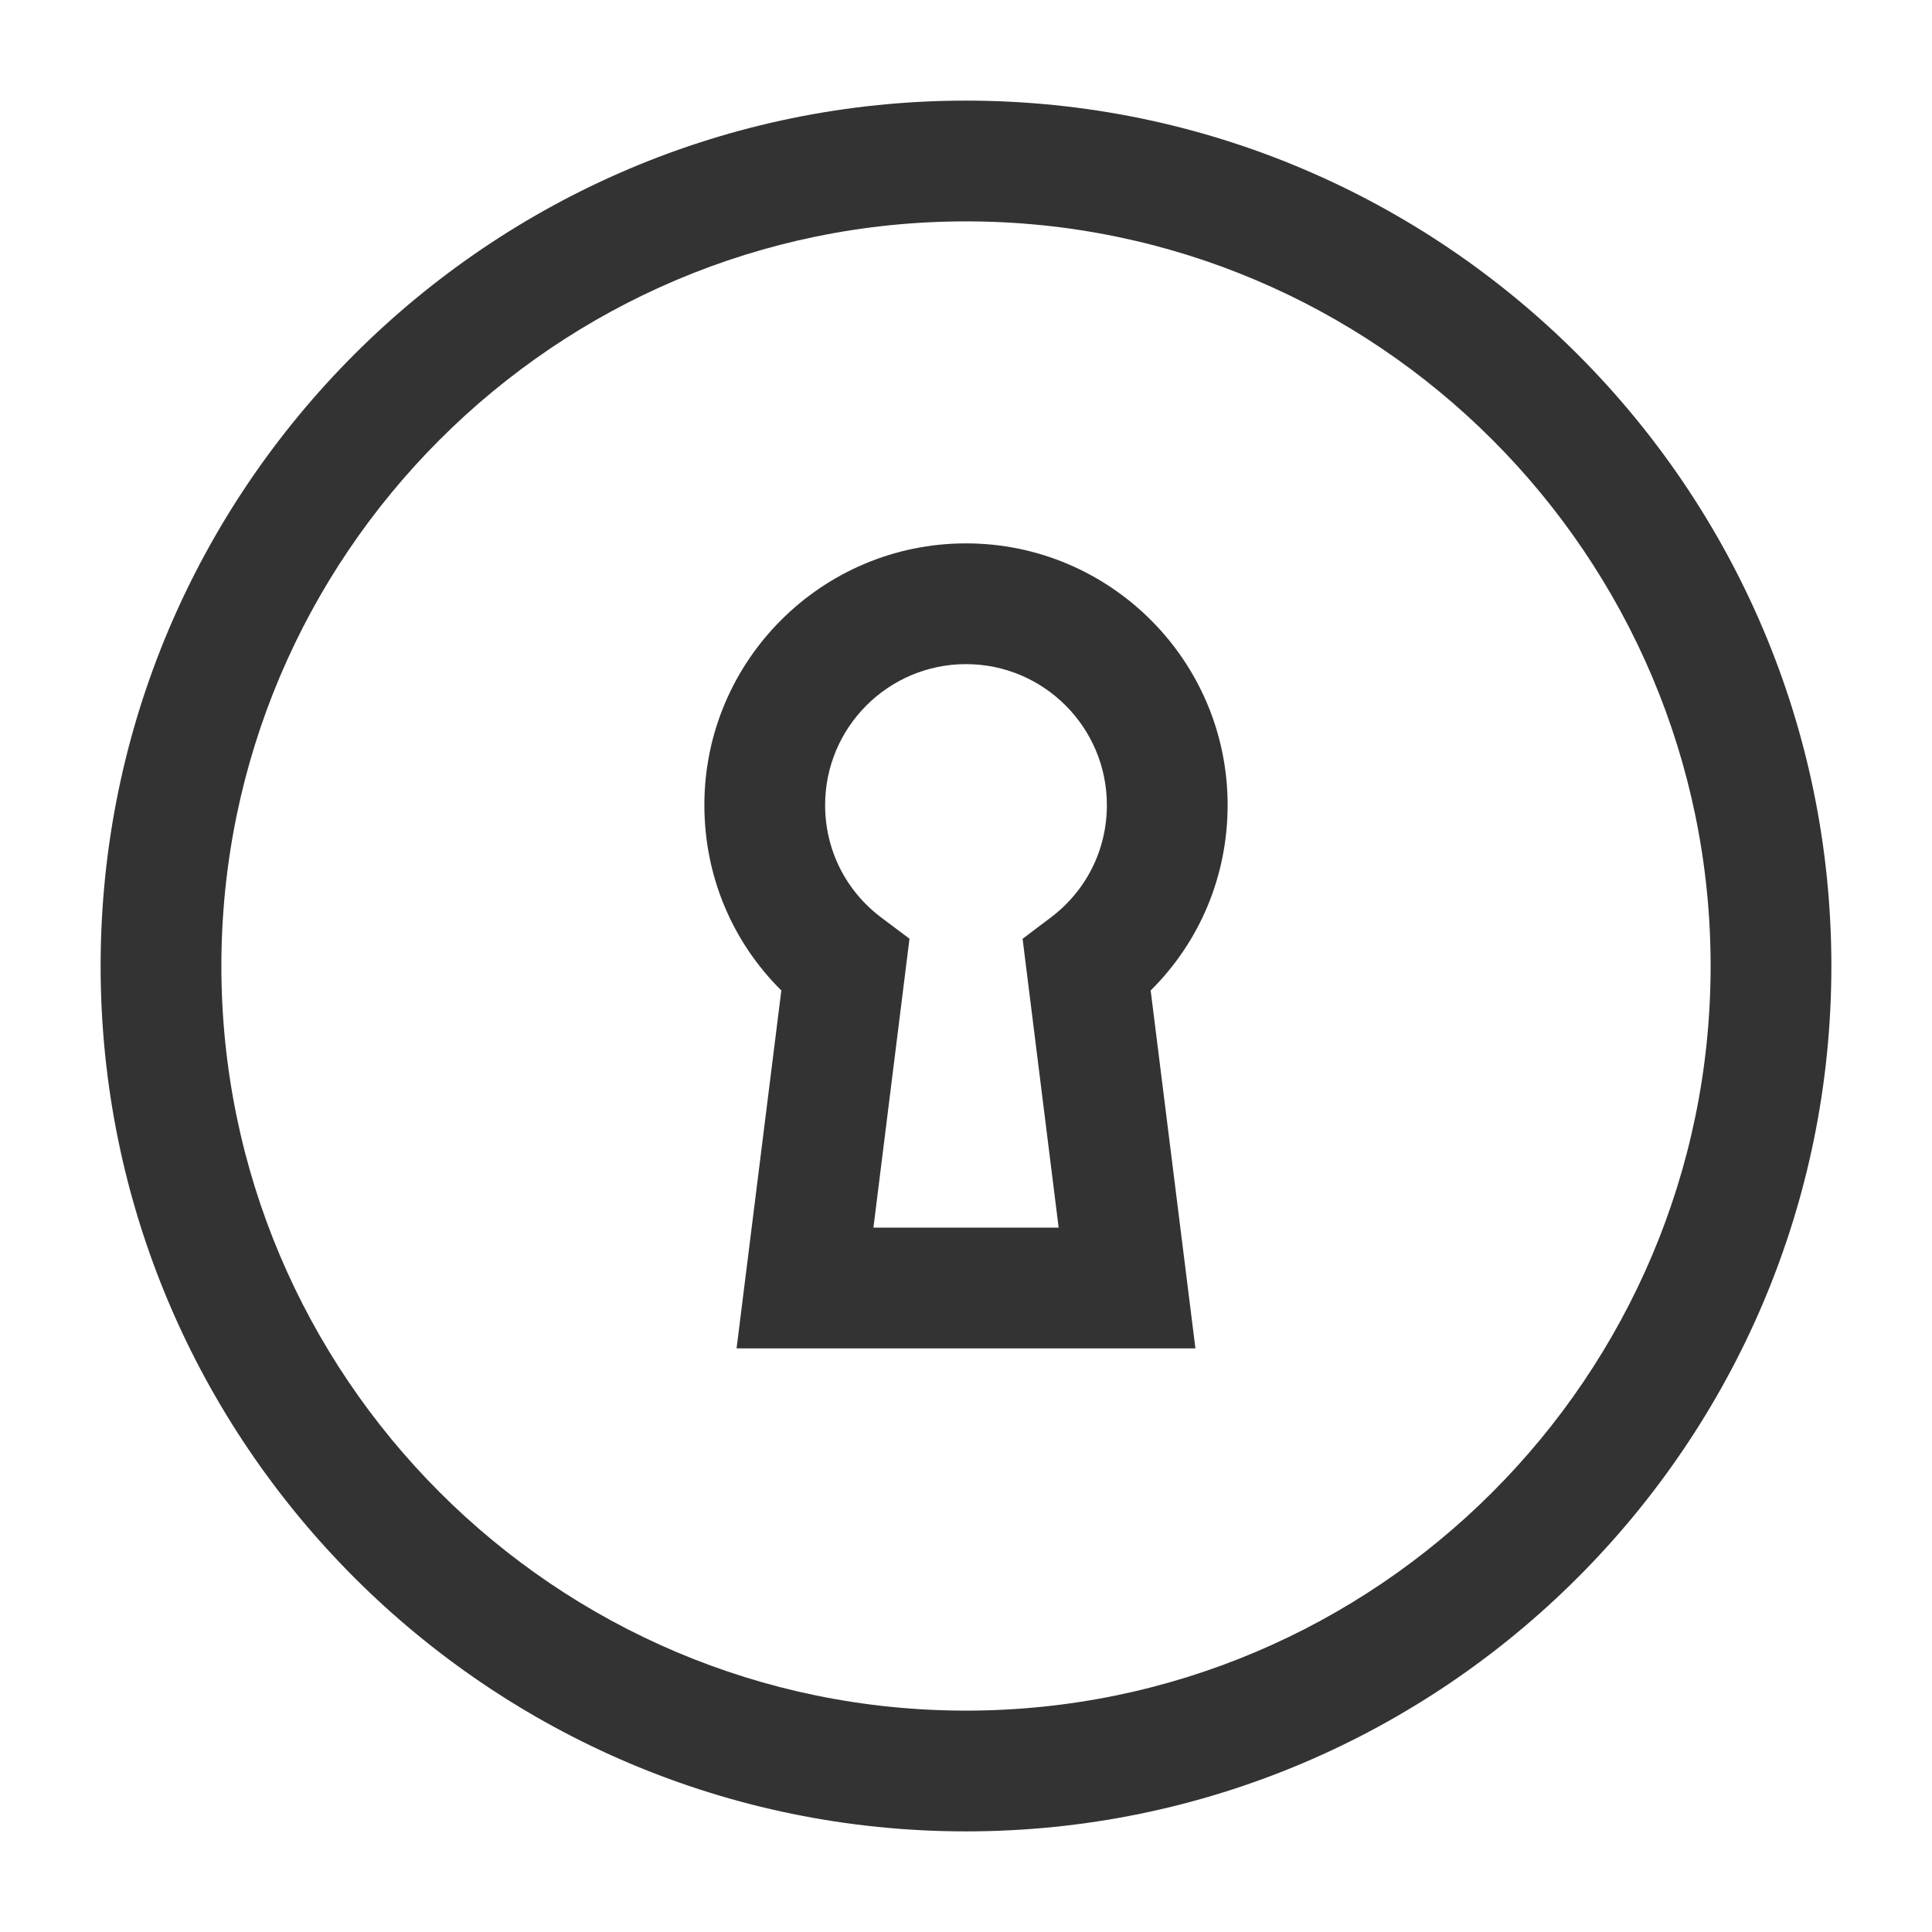 <?xml version="1.0" encoding="iso-8859-1"?>
<svg version="1.1" id="&#x56FE;&#x5C42;_1" xmlns="http://www.w3.org/2000/svg" xmlns:xlink="http://www.w3.org/1999/xlink" x="0px"
	 y="0px" viewBox="0 0 24 24" style="enable-background:new 0 0 24 24;" xml:space="preserve">
<path style="fill:#333333;" d="M12,22.75C6.072,22.75,1.25,17.928,1.25,12S6.072,1.25,12,1.25S22.75,6.072,22.75,12
	S17.928,22.75,12,22.75z M12,2.75c-5.101,0-9.25,4.149-9.25,9.25s4.149,9.25,9.25,9.25s9.25-4.149,9.25-9.25S17.101,2.75,12,2.75z"
	/>
<path style="fill:#333333;" d="M14.85,16.75H9.15l0.556-4.446C9.094,11.697,8.75,10.879,8.75,10c0-1.792,1.458-3.25,3.25-3.25
	s3.25,1.458,3.25,3.25c0,0.879-0.344,1.697-0.956,2.304L14.85,16.75z M10.85,15.25h2.301l-0.448-3.588L13.05,11.4
	c0.445-0.334,0.7-0.845,0.7-1.4c0-0.965-0.785-1.75-1.75-1.75S10.25,9.035,10.25,10c0,0.556,0.255,1.066,0.7,1.4l0.348,0.261
	L10.85,15.25z"/>
</svg>






